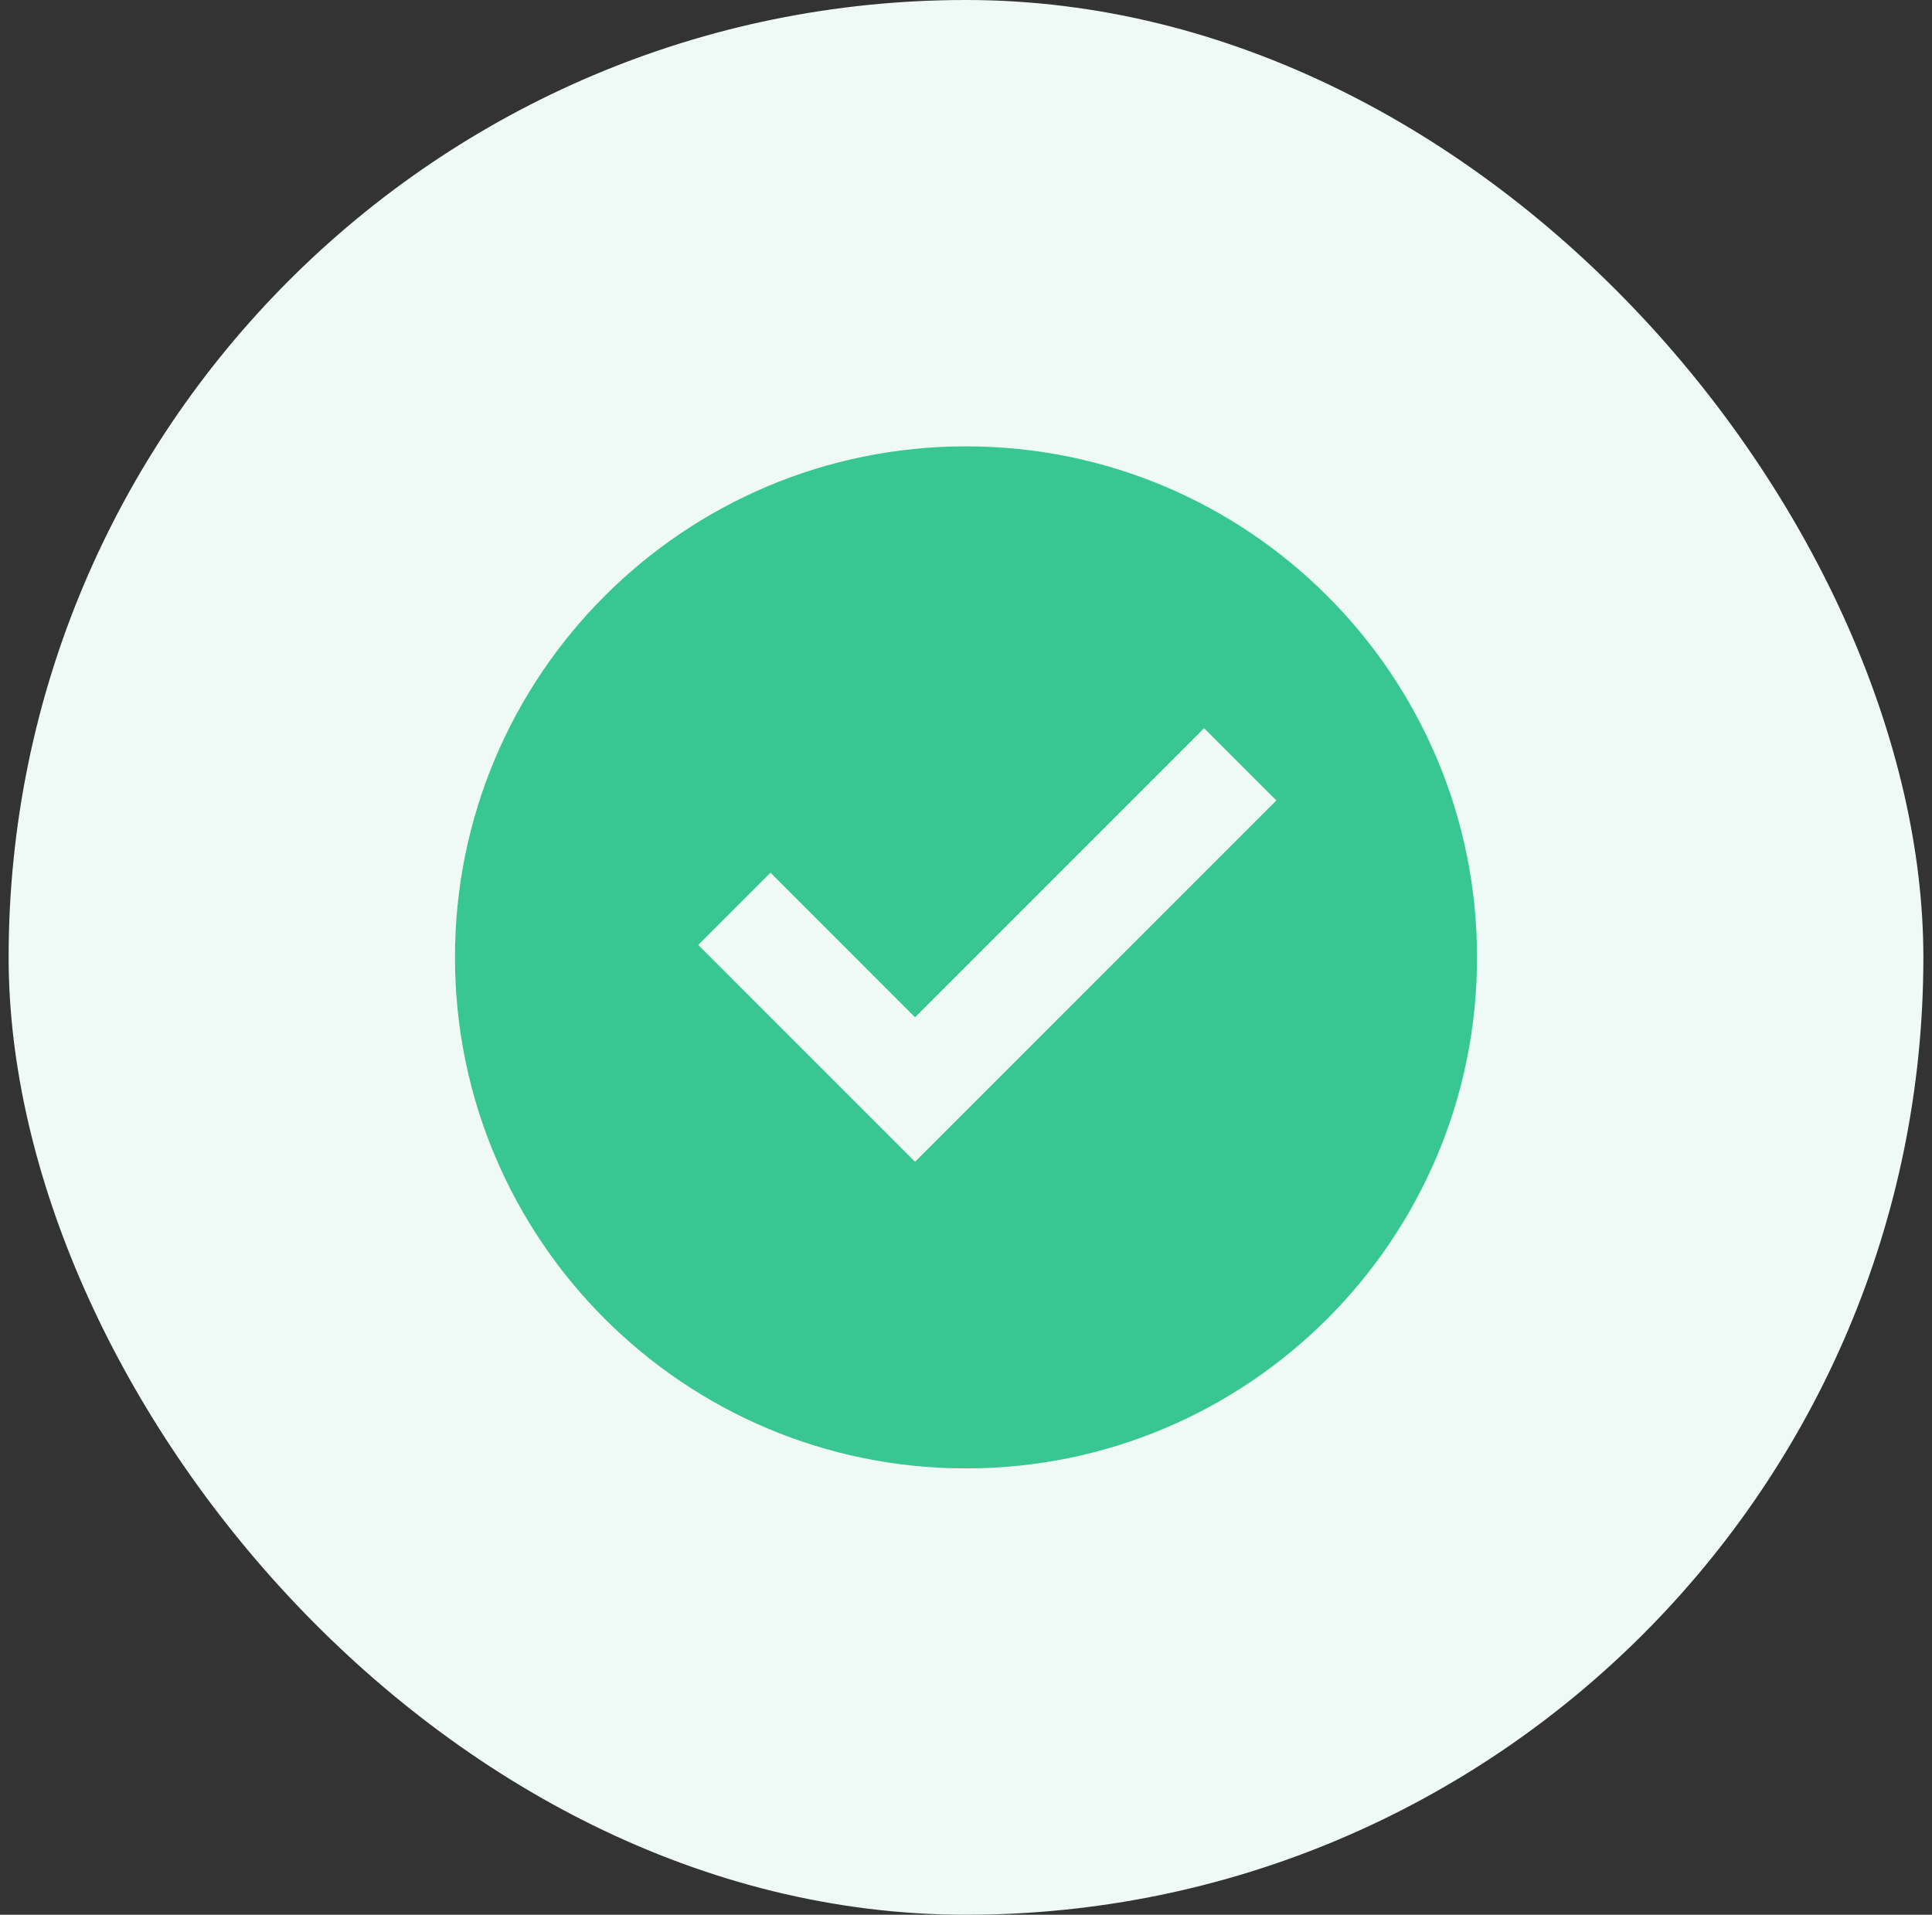 <svg width="112" height="111" viewBox="0 0 112 111" fill="none" xmlns="http://www.w3.org/2000/svg">
<rect x="0" y="0" width="112" height="111" fill="#333333" stroke="none"/>
<rect x="0.5" width="111" height="111" rx="55.5" fill="#EFFAF6"/>
<path d="M56 85.125C39.638 85.125 26.375 71.862 26.375 55.5C26.375 39.138 39.638 25.875 56 25.875C72.362 25.875 85.625 39.138 85.625 55.5C85.625 71.862 72.362 85.125 56 85.125ZM53.046 67.35L73.991 46.402L69.802 42.213L53.046 58.972L44.666 50.591L40.477 54.78L53.046 67.35Z" fill="#38C793"/>
</svg>
